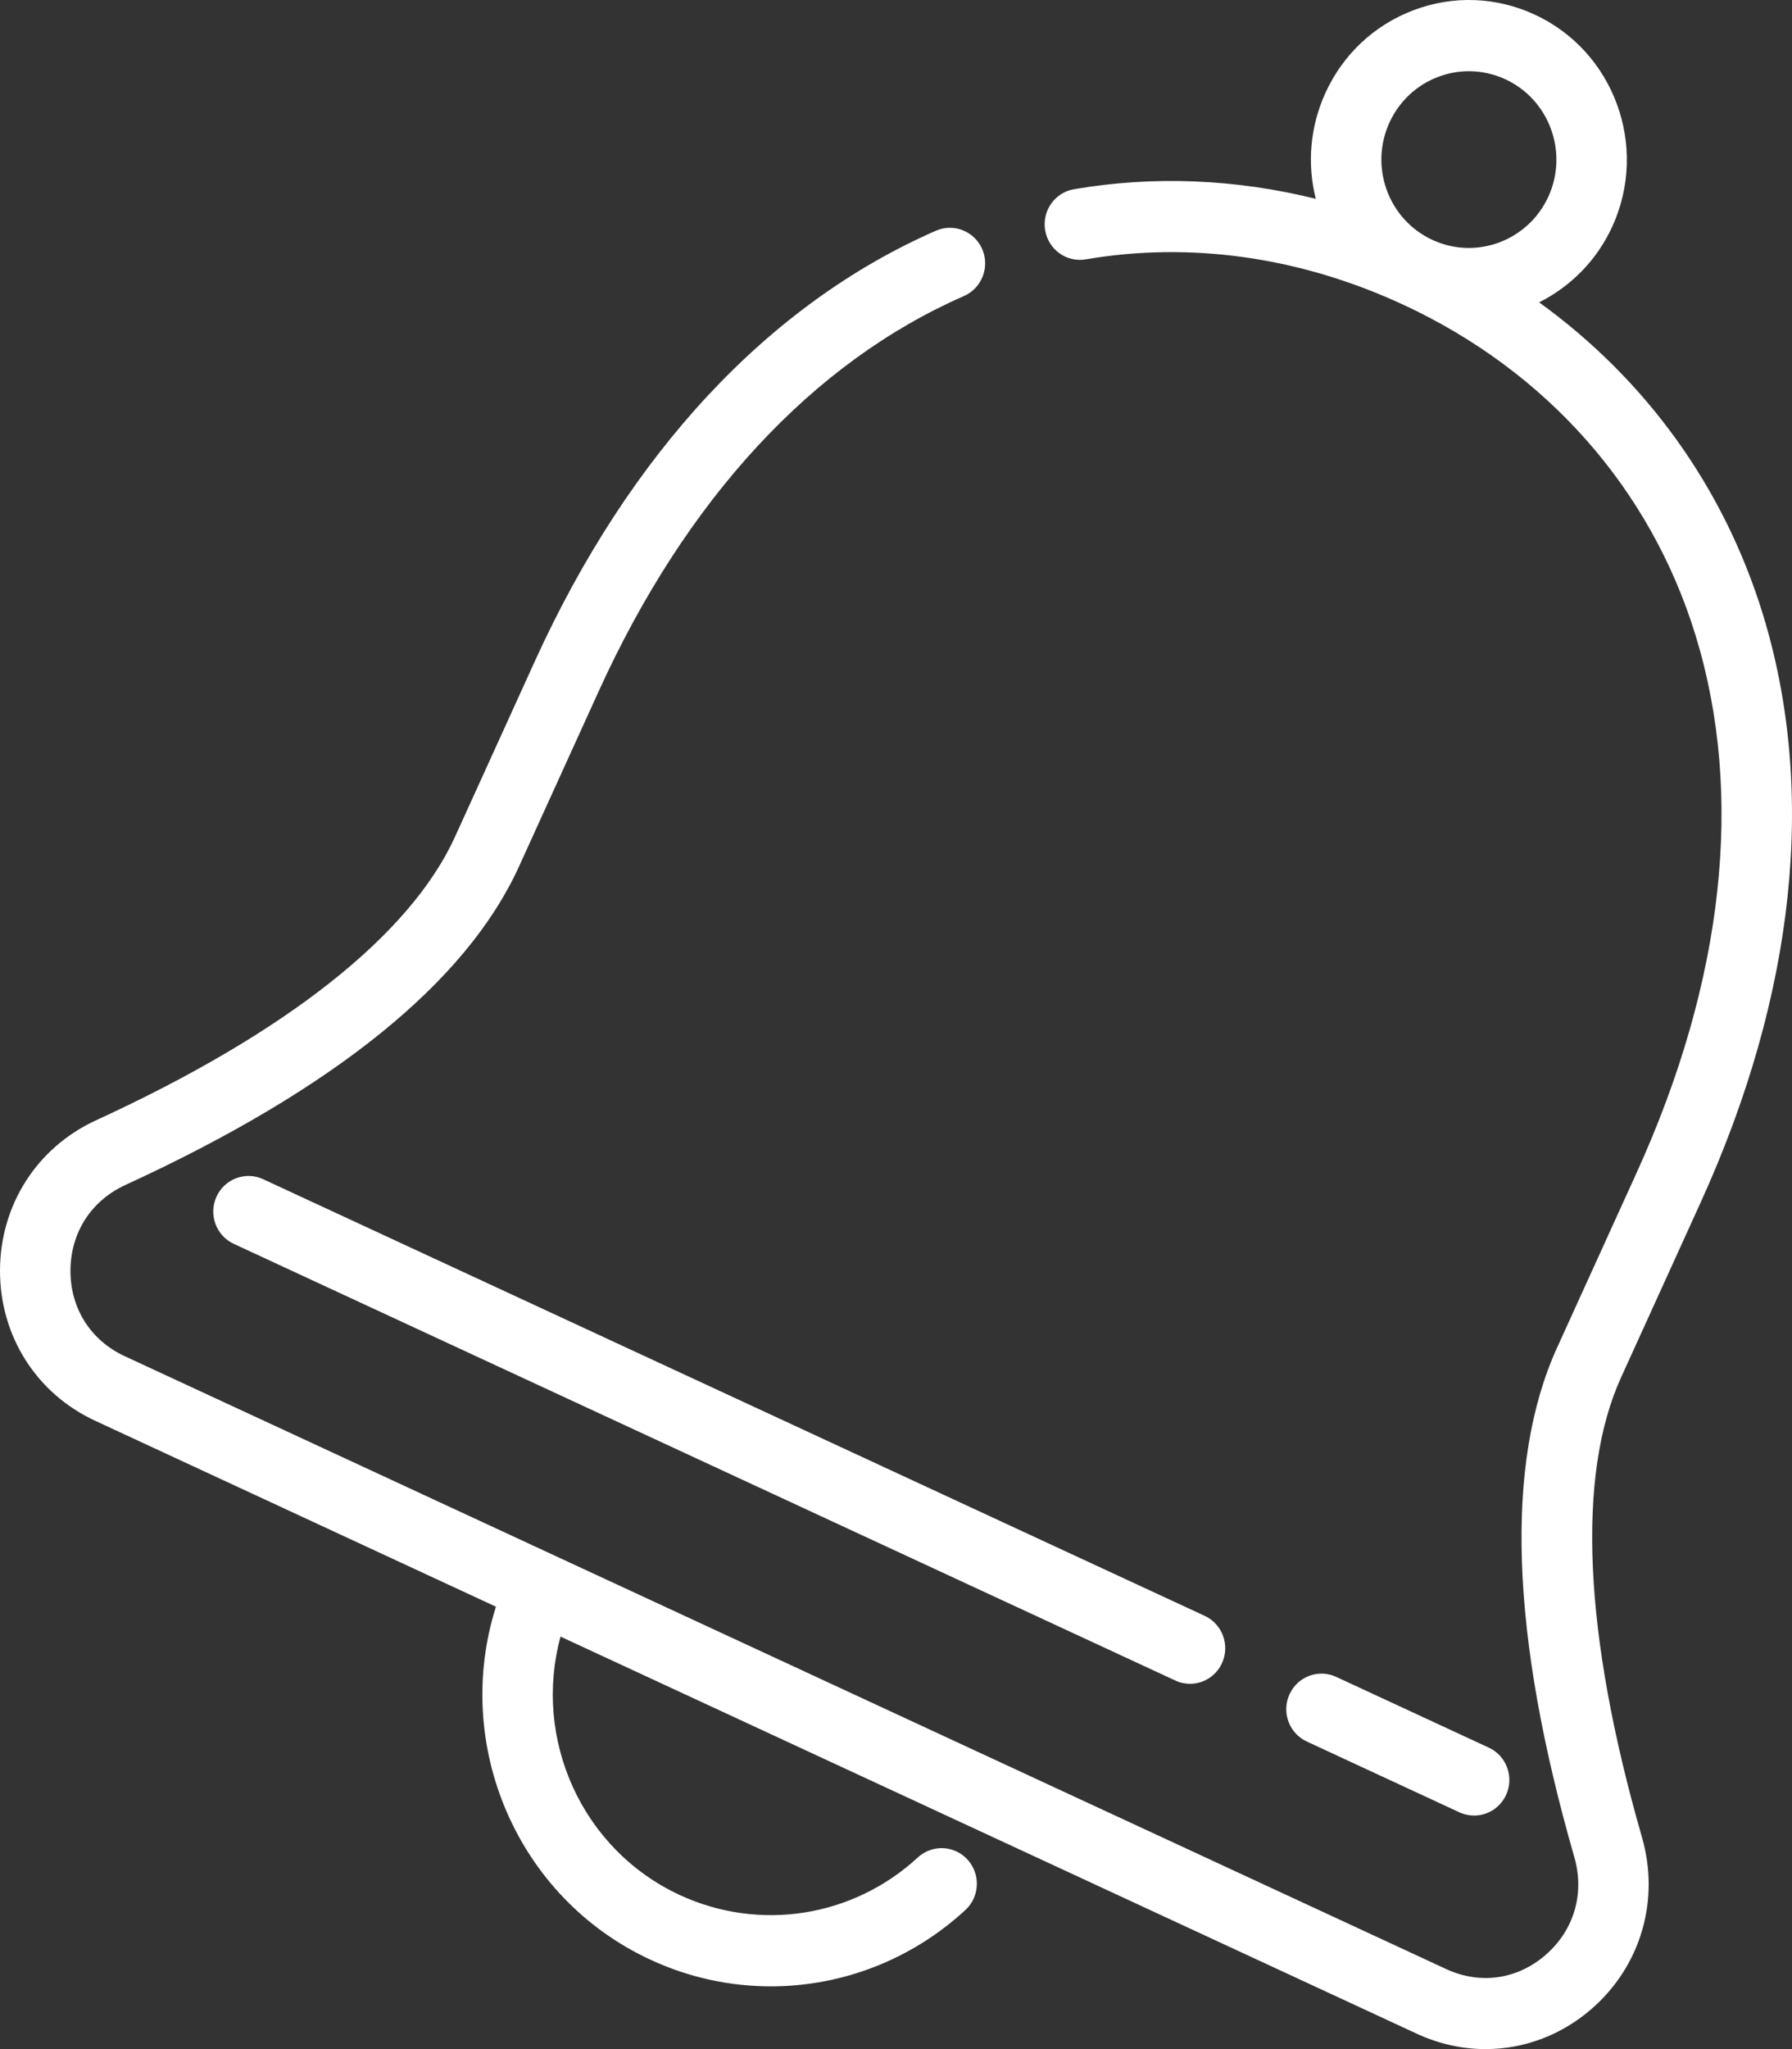 <svg xmlns="http://www.w3.org/2000/svg" width="35" height="40" viewBox="0 0 35 40">
    <rect x="0" y="0" width="35" height="40" fill="#333333" stroke="none"/>
    <g fill="none" fill-rule="evenodd">
        <g fill="#FFF" fill-rule="nonzero">
            <g>
                <path d="M1426.617 570.196c.773-.29 1.611-.257 2.36.09 1.546.716 2.226 2.569 1.516 4.13-.306.672-.822 1.18-1.432 1.486 2.087 1.507 3.607 3.607 4.37 6.088 1.056 3.443.637 7.413-1.214 11.48l-1.556 3.42c-.872 1.917-.73 5.02.408 8.972.355 1.231-.021 2.515-.981 3.351-.596.519-1.328.787-2.073.787-.452 0-.909-.099-1.343-.3l-16.724-7.752c-.543 1.993.408 4.153 2.328 5.044 1.559.722 3.384.434 4.65-.733.281-.259.717-.239.973.044.256.284.237.723-.044.982-1.062.979-2.42 1.49-3.799 1.49-.796 0-1.599-.17-2.354-.521-2.611-1.21-3.868-4.195-3.016-6.89l-7.826-3.629c-1.15-.532-1.862-1.656-1.86-2.932.002-1.28.722-2.405 1.878-2.935 3.713-1.704 6.137-3.618 7.009-5.534l1.556-3.42c1.85-4.068 4.56-6.976 7.836-8.41.35-.152.754.01.906.361.15.352-.01.761-.358.914-2.96 1.295-5.427 3.963-7.134 7.715l-1.556 3.42c-1.026 2.256-3.613 4.348-7.689 6.218-.67.308-1.07.933-1.072 1.674-.001.736.395 1.36 1.058 1.667l25.812 11.965c.664.307 1.39.204 1.942-.277.556-.483.765-1.198.56-1.91-1.25-4.34-1.364-7.684-.338-9.94l1.556-3.42c1.707-3.752 2.105-7.379 1.15-10.489-.88-2.863-2.909-5.156-5.713-6.456h-.001c-2.003-.929-4.145-1.234-6.196-.883-.375.064-.73-.19-.793-.569-.064-.378.189-.737.563-.8 1.558-.267 3.158-.2 4.723.187-.174-.688-.11-1.41.187-2.065.344-.756.959-1.331 1.731-1.62zm-2.432 32.879c.159-.349.567-.502.913-.341l2.98 1.381c.346.16.497.573.339.921-.116.255-.365.405-.626.405-.096 0-.194-.02-.287-.063l-2.98-1.382c-.346-.16-.498-.572-.339-.921zm-20.957-9.715c.158-.348.567-.501.912-.341l18.39 8.524c.345.16.496.573.338.921-.116.255-.365.405-.626.405-.096 0-.194-.02-.287-.064l-18.389-8.524c-.345-.16-.497-.572-.338-.92zm24.463-21.97c-.2 0-.402.036-.595.108-.428.16-.769.48-.96.898-.19.419-.207.887-.049 1.32.159.431.475.775.89.967.855.397 1.872.017 2.266-.848.393-.864.016-1.89-.84-2.287-.227-.105-.47-.158-.712-.158z" transform="translate(-1399 -3637) translate(0 3067)"/>
            </g>
        </g>
    </g>
</svg>
